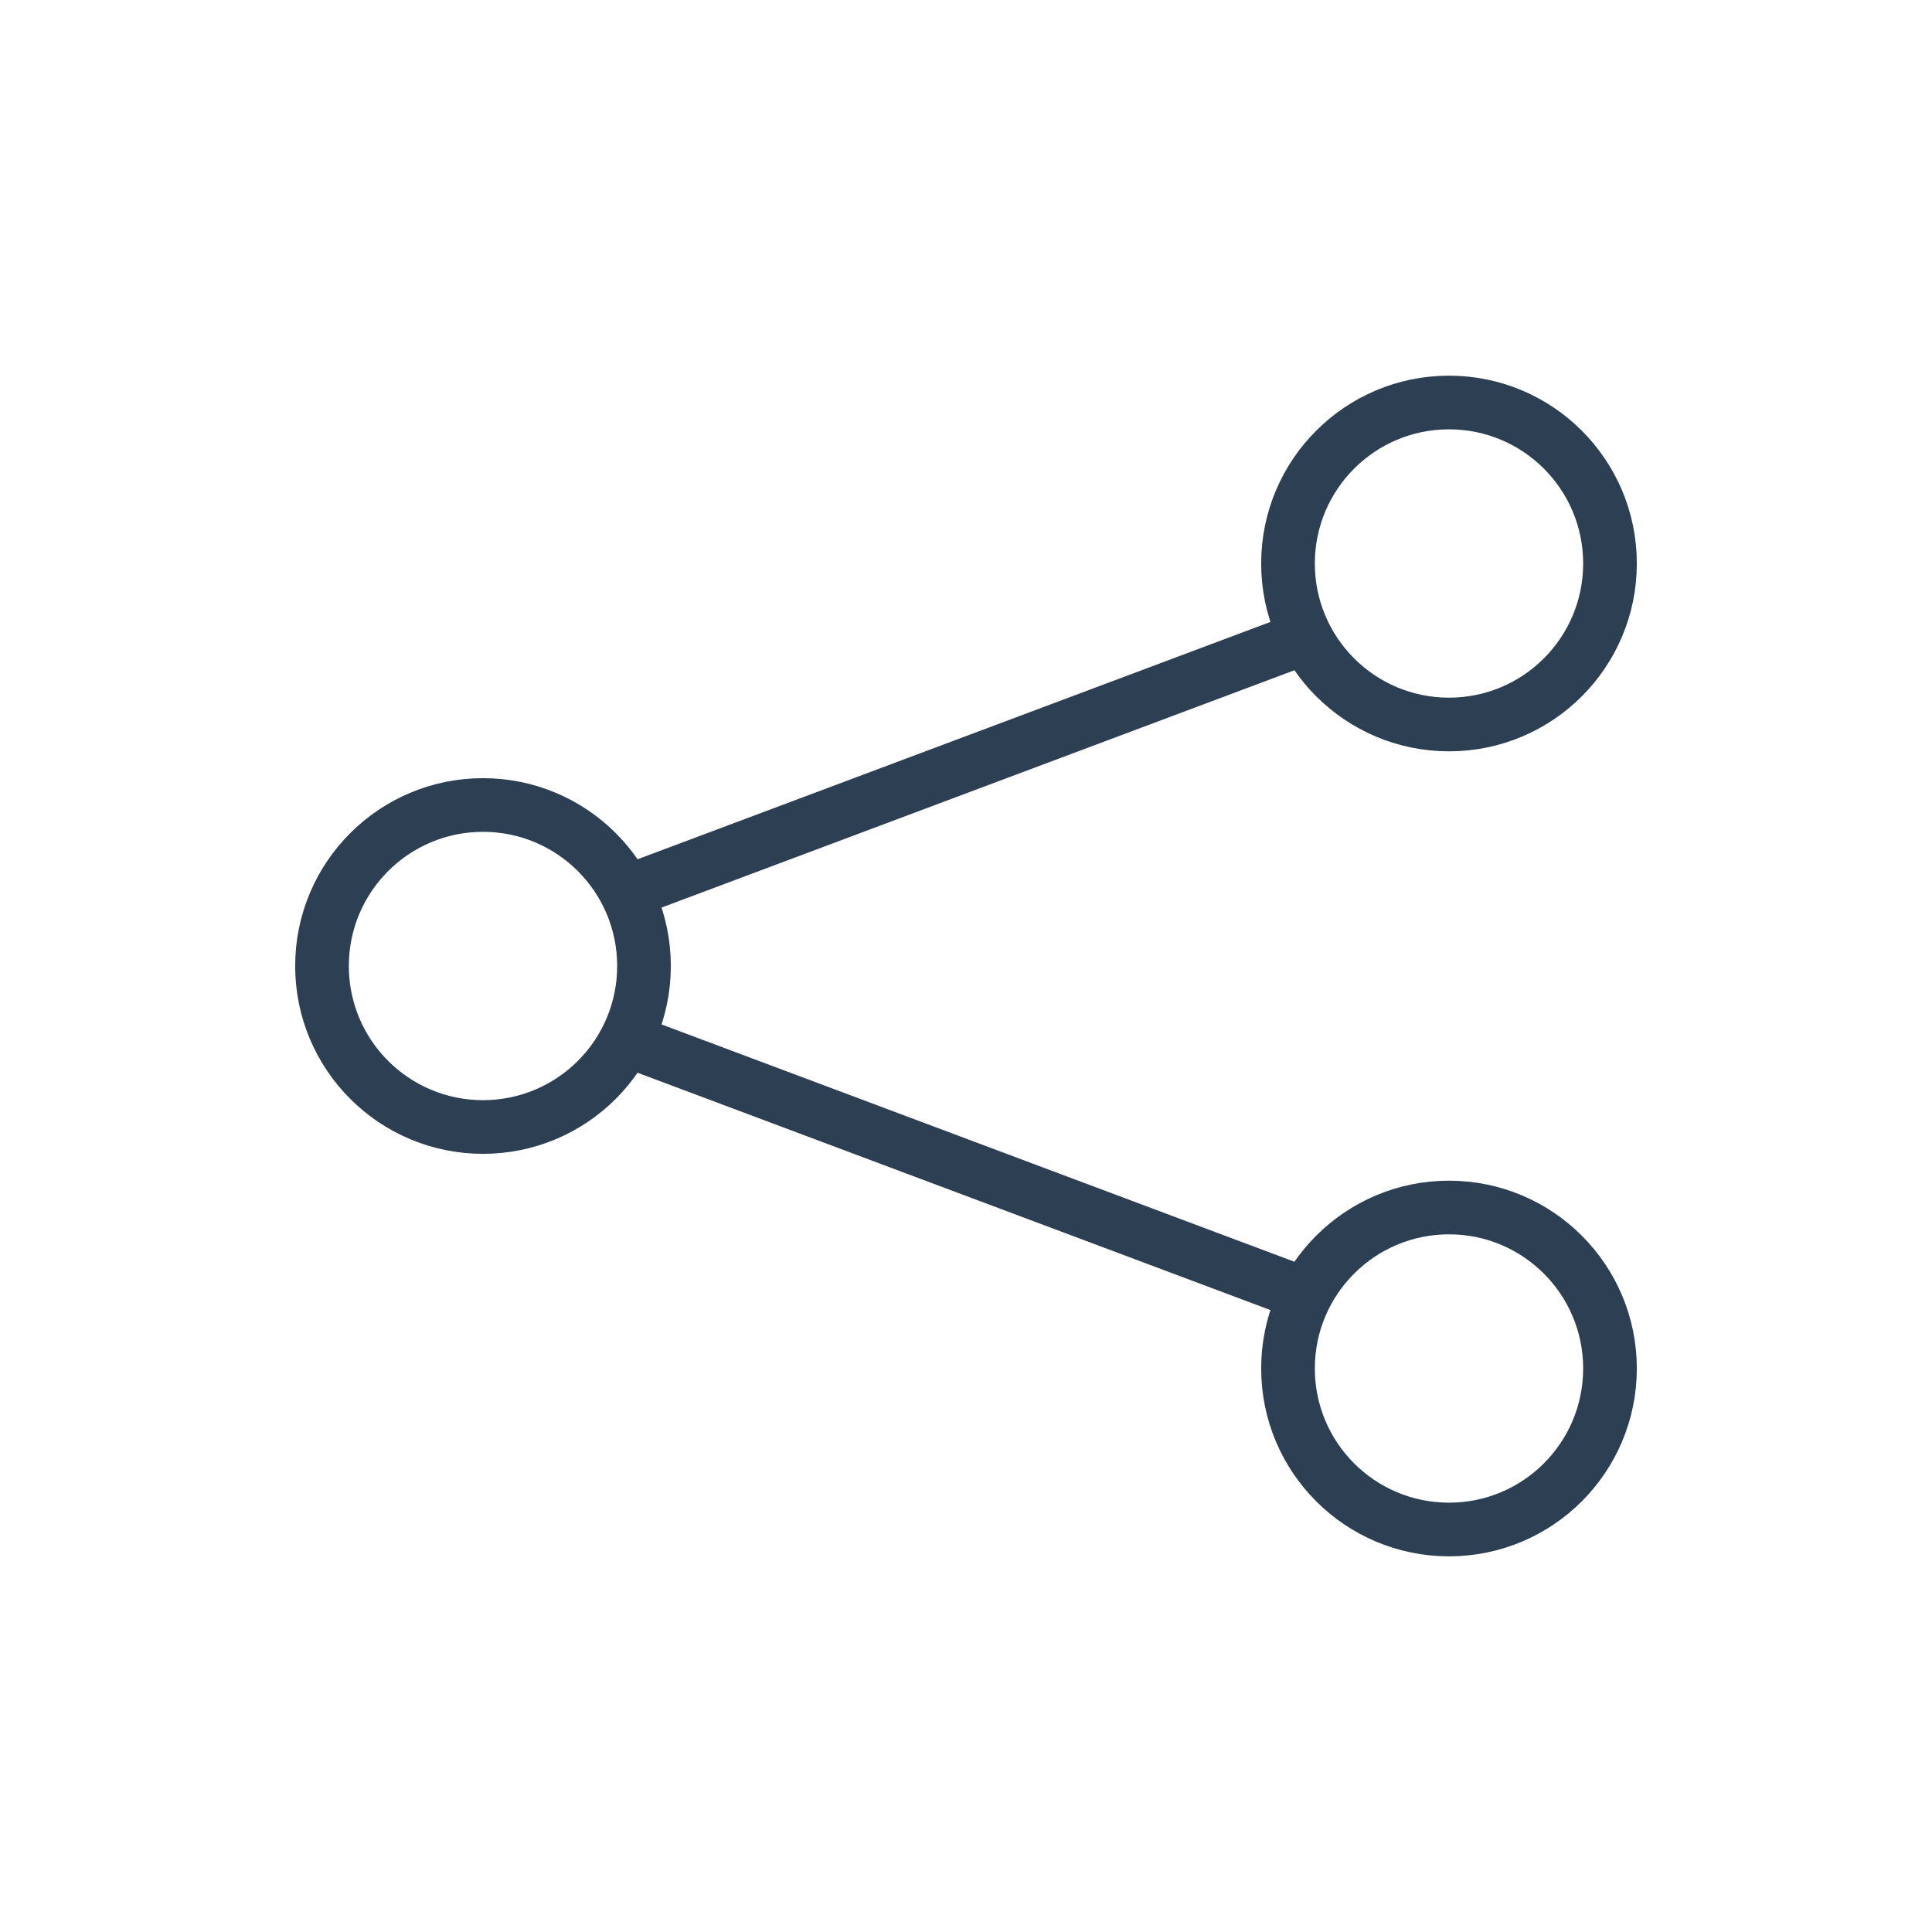 <svg width="36" height="36" viewBox="0 0 36 36" fill="none" xmlns="http://www.w3.org/2000/svg">
<g id="share">
<path id="Path 2" d="M24 12L12 16.5" stroke="#2D4053" stroke-linecap="round"/>
<path id="Path 2_2" d="M24 24L12 19.5" stroke="#2D4053" stroke-linecap="round"/>
<path id="Oval" fill-rule="evenodd" clip-rule="evenodd" d="M9 21C10.657 21 12 19.657 12 18C12 16.343 10.657 15 9 15C7.343 15 6 16.343 6 18C6 19.657 7.343 21 9 21Z" stroke="#2D4053"/>
<path id="Oval_2" fill-rule="evenodd" clip-rule="evenodd" d="M27 13.5C28.657 13.5 30 12.157 30 10.5C30 8.843 28.657 7.5 27 7.5C25.343 7.5 24 8.843 24 10.5C24 12.157 25.343 13.5 27 13.5Z" stroke="#2D4053"/>
<path id="Oval_3" fill-rule="evenodd" clip-rule="evenodd" d="M27 28.5C28.657 28.5 30 27.157 30 25.5C30 23.843 28.657 22.5 27 22.5C25.343 22.5 24 23.843 24 25.5C24 27.157 25.343 28.5 27 28.5Z" stroke="#2D4053"/>
</g>
</svg>
